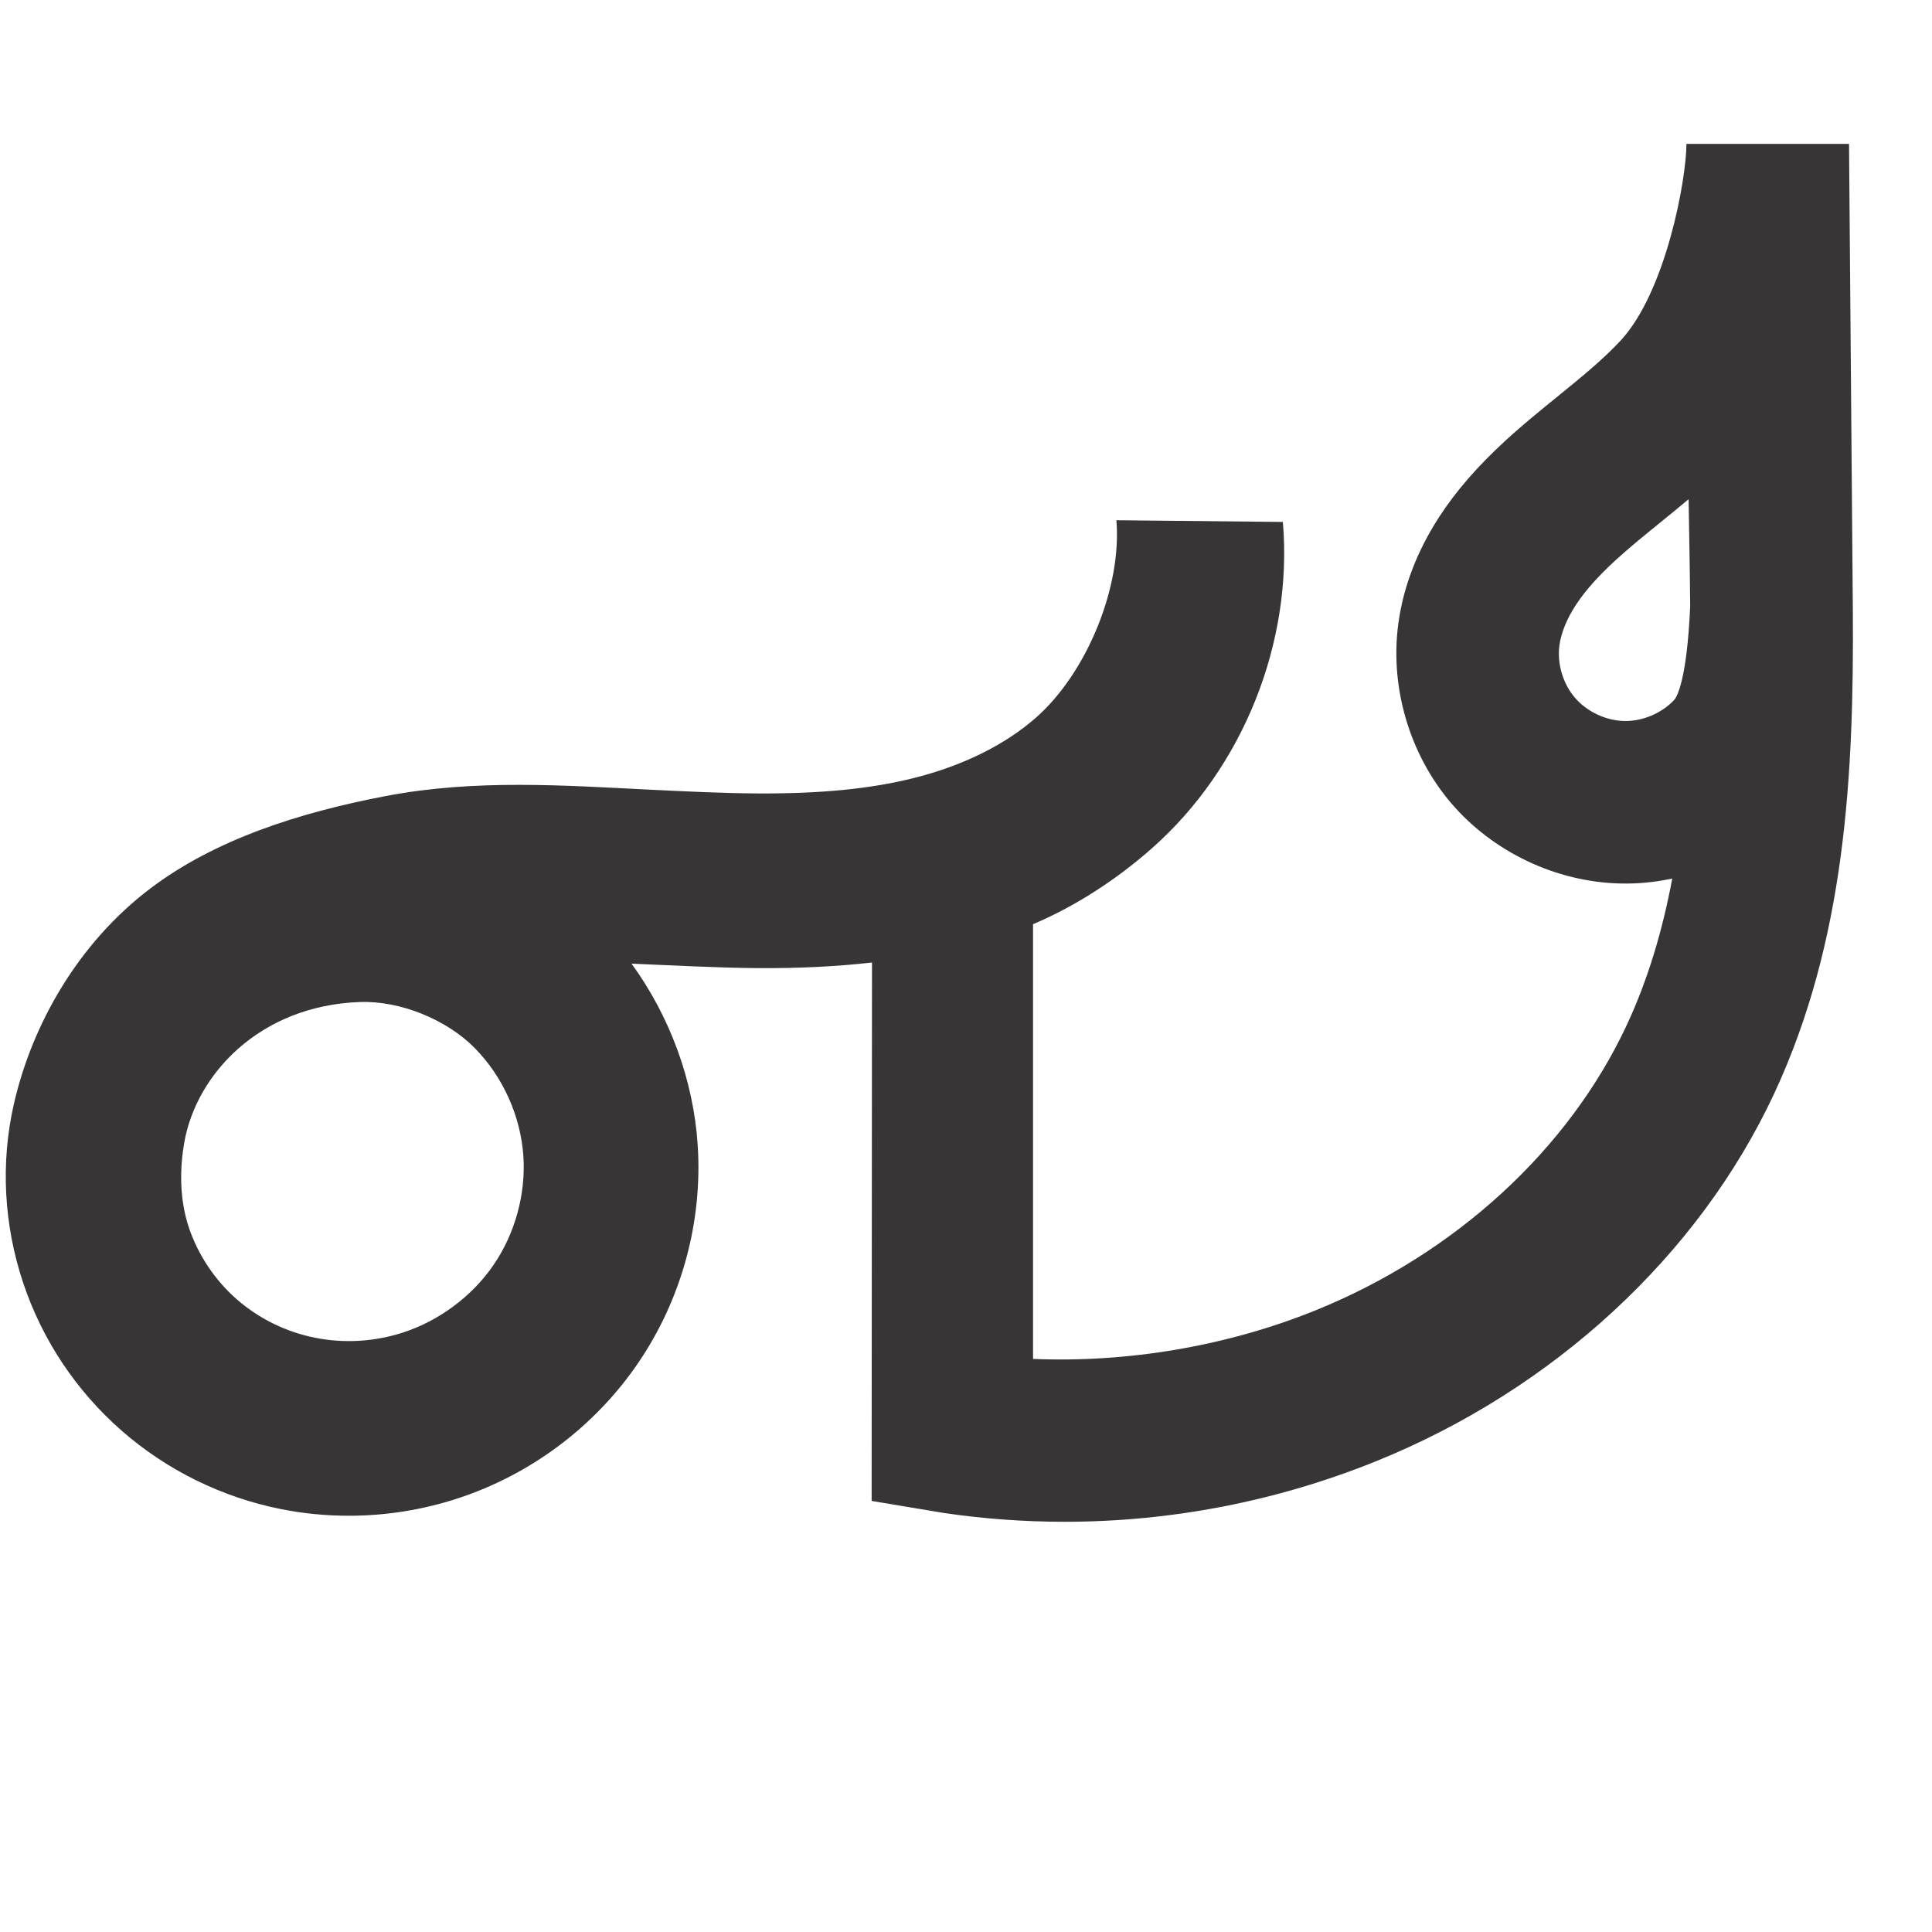 <?xml version="1.0" encoding="UTF-8" standalone="no"?>
<!-- Created with Inkscape (http://www.inkscape.org/) -->

<svg
   xmlns:dc="http://purl.org/dc/elements/1.1/"
   xmlns:cc="http://creativecommons.org/ns#"
   xmlns:rdf="http://www.w3.org/1999/02/22-rdf-syntax-ns#"
   xmlns:svg="http://www.w3.org/2000/svg"
   xmlns="http://www.w3.org/2000/svg"
   xmlns:sodipodi="http://sodipodi.sourceforge.net/DTD/sodipodi-0.dtd"
   xmlns:inkscape="http://www.inkscape.org/namespaces/inkscape"
   width="1000"
   height="1000"
   id="svg6337"
   version="1.1"
   inkscape:version="0.48+devel+osxmenu r12707"
   viewBox="0 0 1000 1000"
   sodipodi:docname="v_uu.svg">
  <defs
     id="defs5498" />
  <sodipodi:namedview
     inkscape:window-height="1002"
     inkscape:window-width="1680"
     inkscape:pageshadow="2"
     inkscape:pageopacity="0.0"
     borderopacity="1.0"
     bordercolor="#666666"
     pagecolor="#ffffff"
     id="base"
     showgrid="false"
     showguides="true"
     inkscape:guide-bbox="true"
     inkscape:zoom="1.2841059"
     inkscape:cx="869.90023"
     inkscape:cy="659.04324"
     inkscape:window-x="0"
     inkscape:window-y="22"
     inkscape:current-layer="layer1"
     inkscape:window-maximized="0">
    <sodipodi:guide
       orientation="horizontal"
       position="-3.115,218.051"
       id="guide5596" />
    <sodipodi:guide
       orientation="0,1"
       position="311.501,922.042"
       id="guide6325" />
  </sodipodi:namedview>
  <g
     inkscape:label="Layer 1"
     inkscape:groupmode="layer"
     id="layer1">
    <g
       id="g4626"
       transform="matrix(5.214,0,0,-5.214,687.01,752.276)" />
    <g
       id="g4702"
       transform="matrix(5.478,0,0,-5.478,866.592,362.253)">
      <path
         d="m 0,0 c -1.187,-1.271 -3.011,-2.039 -4.748,-1.996 -1.74,0.042 -3.523,0.891 -4.651,2.216 -1.13,1.323 -1.685,3.218 -1.45,4.943 0.162,1.181 0.696,2.493 1.545,3.794 0.857,1.316 2.067,2.683 3.7,4.185 1.303,1.198 2.731,2.358 4.243,3.585 0.898,0.729 1.808,1.466 2.716,2.234 0.003,-0.069 0.003,-0.141 0.004,-0.213 l 0.04,-2.286 C 1.441,13.934 1.487,11.396 1.506,8.854 1.194,1.763 0.223,0.255 0,0 m -111.551,-53.377 c -2.016,-2.956 -5.137,-5.287 -8.562,-6.399 -2.693,-0.874 -5.569,-1.045 -8.316,-0.495 -2.751,0.55 -5.309,1.808 -7.399,3.637 -2.062,1.804 -3.67,4.215 -4.527,6.791 -0.858,2.576 -0.889,5.42 -0.419,8.069 1.128,6.363 7.075,12.885 16.584,13.225 3.798,0.136 8.191,-1.646 10.857,-4.355 2.666,-2.709 4.34,-6.438 4.591,-10.23 0.236,-3.552 -0.785,-7.285 -2.809,-10.243 m 128.064,105.911 -15.363,0 c 0,-3.282 -1.92,-13.974 -6.243,-18.611 -1.689,-1.812 -3.76,-3.491 -5.952,-5.273 -1.624,-1.318 -3.304,-2.68 -4.952,-4.197 -2.591,-2.382 -4.61,-4.707 -6.175,-7.106 -2.11,-3.238 -3.42,-6.635 -3.895,-10.104 -0.823,-6.014 1.04,-12.367 4.976,-16.987 3.937,-4.619 9.912,-7.466 15.985,-7.605 1.648,-0.044 3.3,0.121 4.917,0.467 -0.908,-4.84 -2.27,-9.491 -4.296,-13.837 -5.507,-11.804 -16.241,-21.638 -29.446,-26.979 -8.355,-3.374 -17.7,-4.945 -26.656,-4.574 l 0,41.076 c 4.193,1.779 8.044,4.353 11.244,7.183 8.589,7.59 13.325,19.403 12.361,30.825 l -15.731,0.161 c 0.533,-6.325 -2.806,-14.417 -7.56,-18.619 -2.921,-2.583 -6.911,-4.563 -11.538,-5.729 -4.106,-1.033 -8.793,-1.493 -14.745,-1.467 -3.34,0.02 -6.679,0.184 -10.215,0.356 -8.091,0.398 -16.497,1.021 -24.999,-0.605 -8.141,-1.557 -16.085,-4.086 -22.217,-8.726 -6.806,-5.15 -11.173,-12.823 -12.895,-20.357 -1.275,-5.578 -0.95,-11.422 0.864,-16.875 1.797,-5.402 5.019,-10.243 9.323,-14.009 4.258,-3.724 9.454,-6.284 15.028,-7.399 2.12,-0.424 4.274,-0.633 6.432,-0.633 3.453,0 6.907,0.542 10.218,1.616 6.929,2.248 12.999,6.789 17.097,12.788 4.125,6.039 6.129,13.372 5.646,20.646 -0.405,6.112 -2.634,12.142 -6.25,17.117 4.032,-0.176 8.362,-0.397 11.875,-0.423 3.977,-0.027 7.54,0.153 10.846,0.531 l -0.035,-50.875 6.866,-1.144 c 3.772,-0.551 7.563,-0.826 11.353,-0.826 10.056,0 20.065,1.93 29.445,5.722 16.769,6.781 30.478,19.438 37.609,34.727 6.752,14.482 7.545,30.159 7.438,45.642"
         style="fill:#373535;fill-opacity:1;fill-rule:nonzero;stroke:none"
         id="path4704"
         inkscape:connector-curvature="0"
         sodipodi:nodetypes="cccccccccccccssssssssccccccccccccccccccccccsssssssssscccccsccc" />
    </g>
  </g>
</svg>
